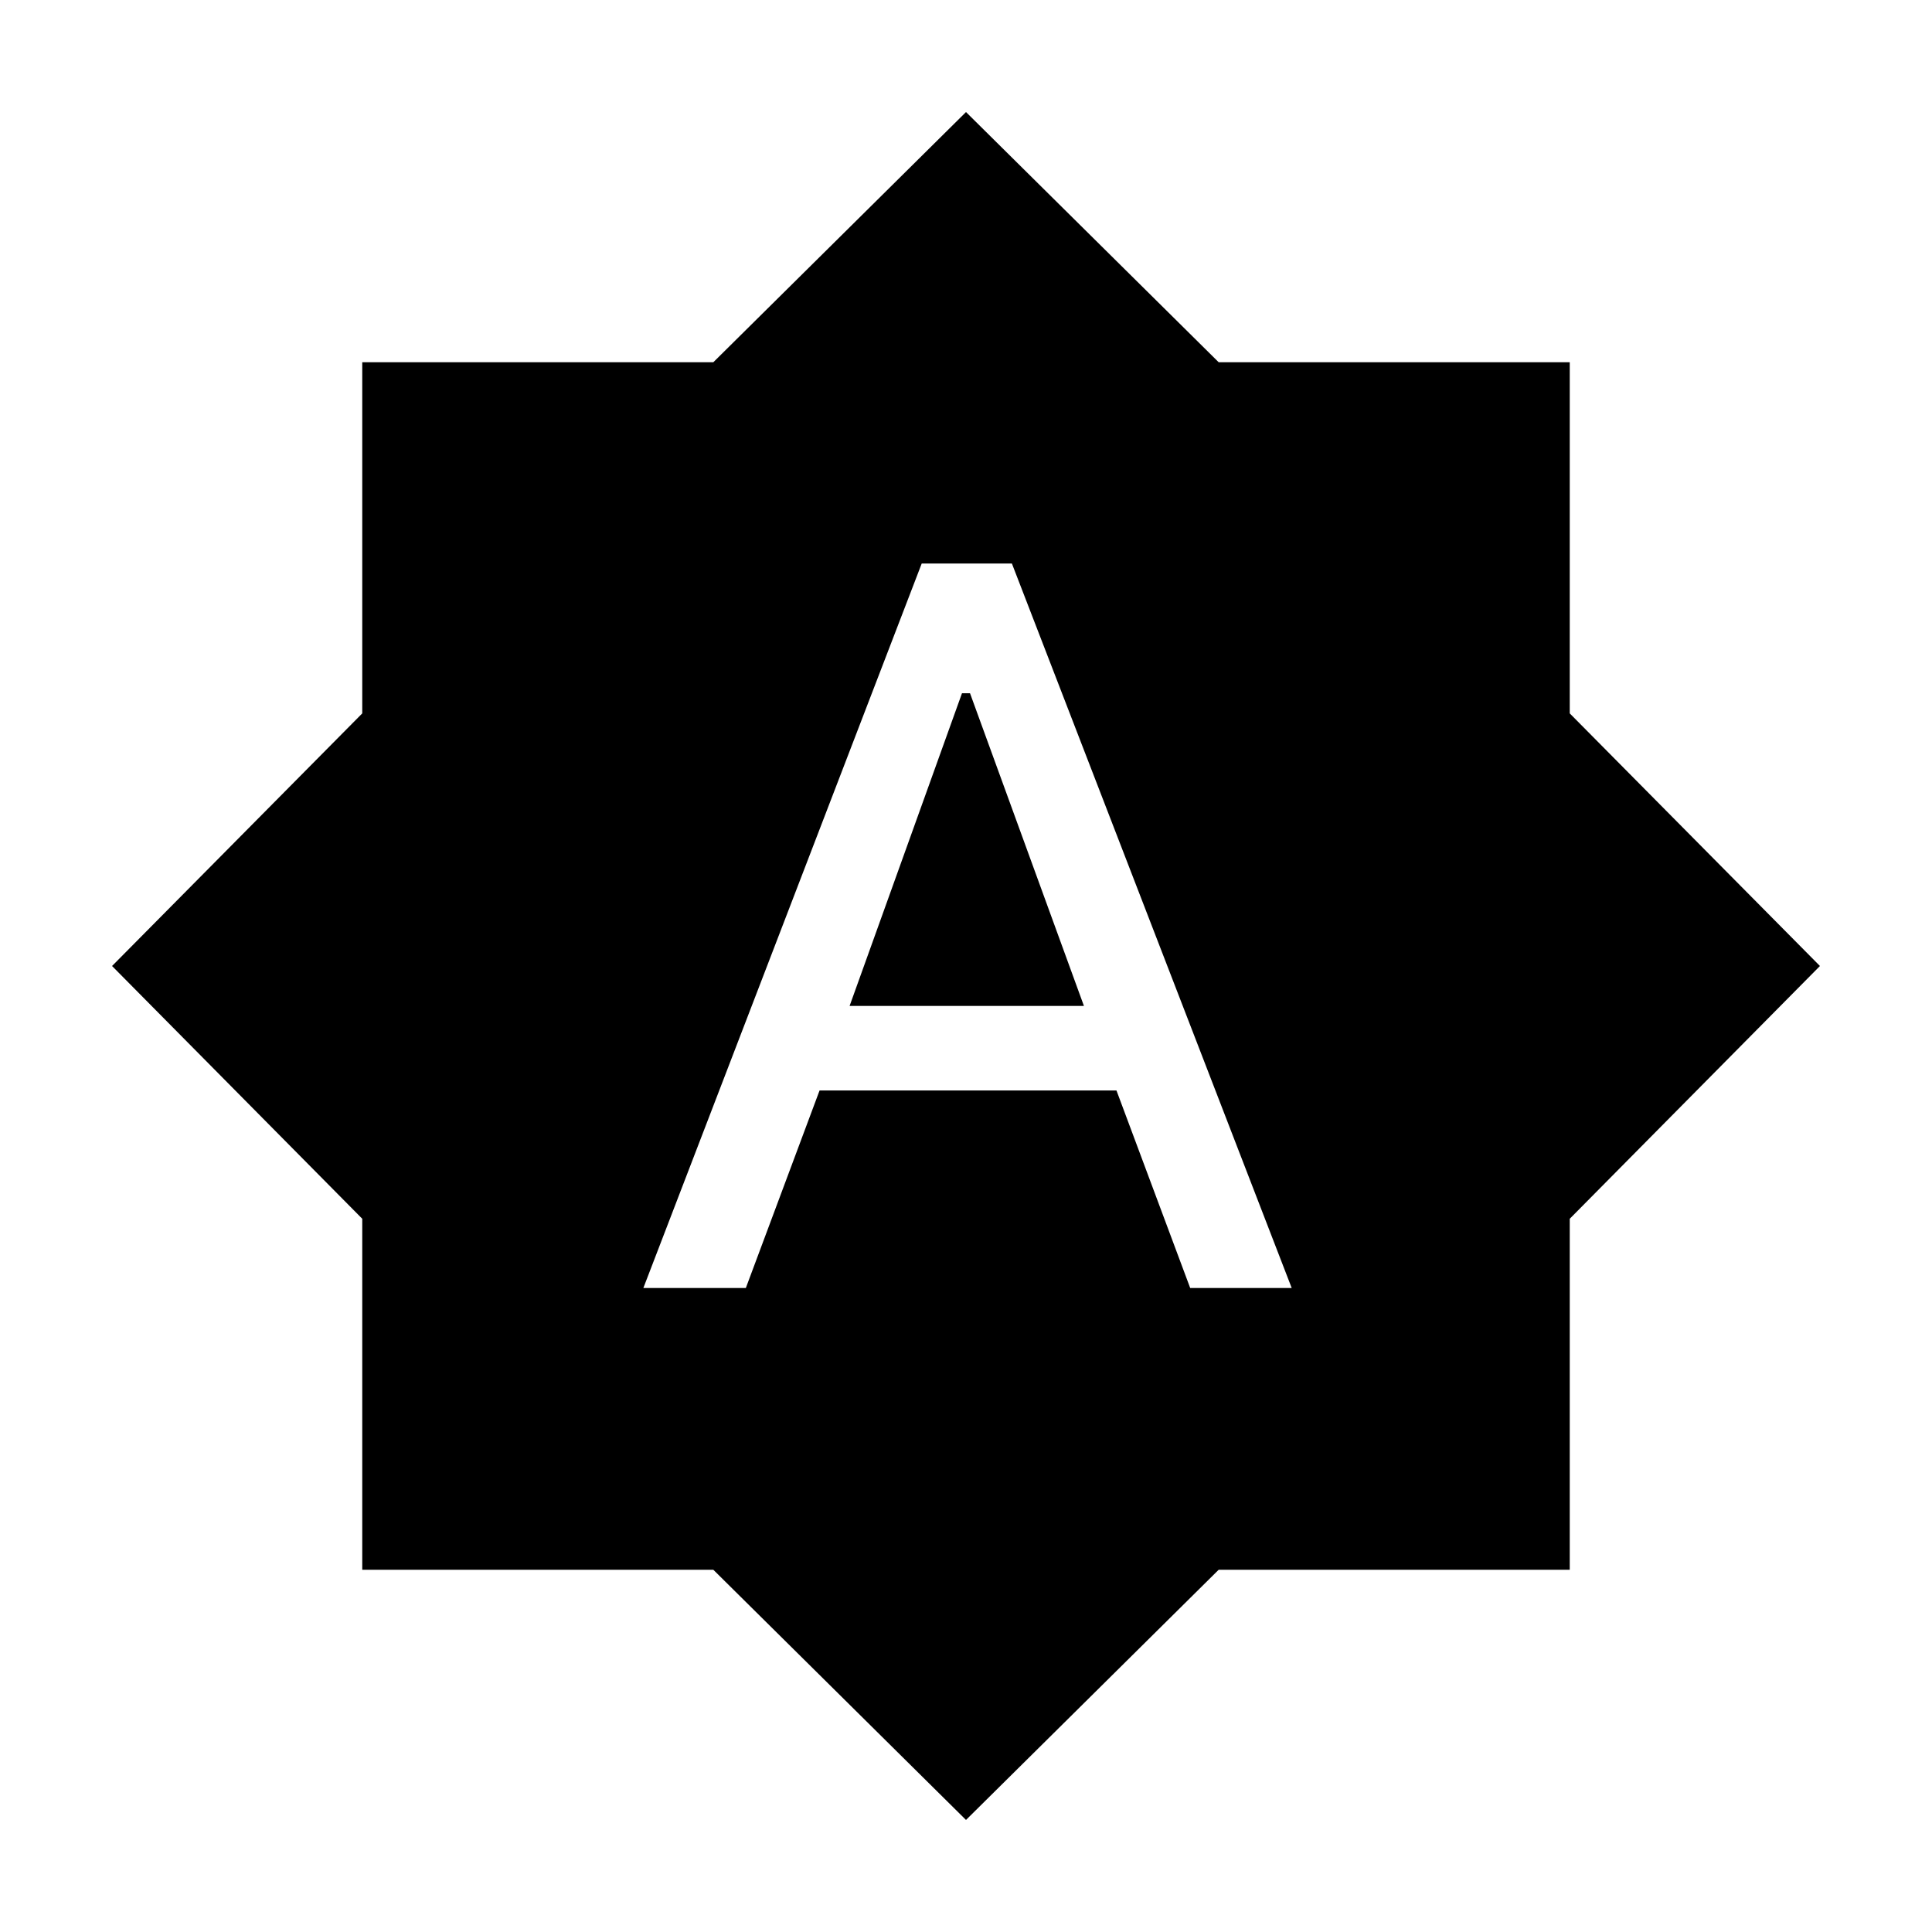 <svg xmlns="http://www.w3.org/2000/svg" width="24" height="24" viewBox="0 0 24 24" fill='currentColor'><path d="M7.992 16h1.273l.916-2.454h3.688L14.785 16h1.261L12.57 7h-1.12zm2.562-3.504 1.396-3.884h.1l1.415 3.884zM12 22.608 8.861 19.5H4.5v-4.36L1.392 12 4.5 8.862V4.5h4.361L12 1.392 15.139 4.5H19.5v4.362L22.608 12 19.5 15.14v4.36h-4.361z"/></svg>